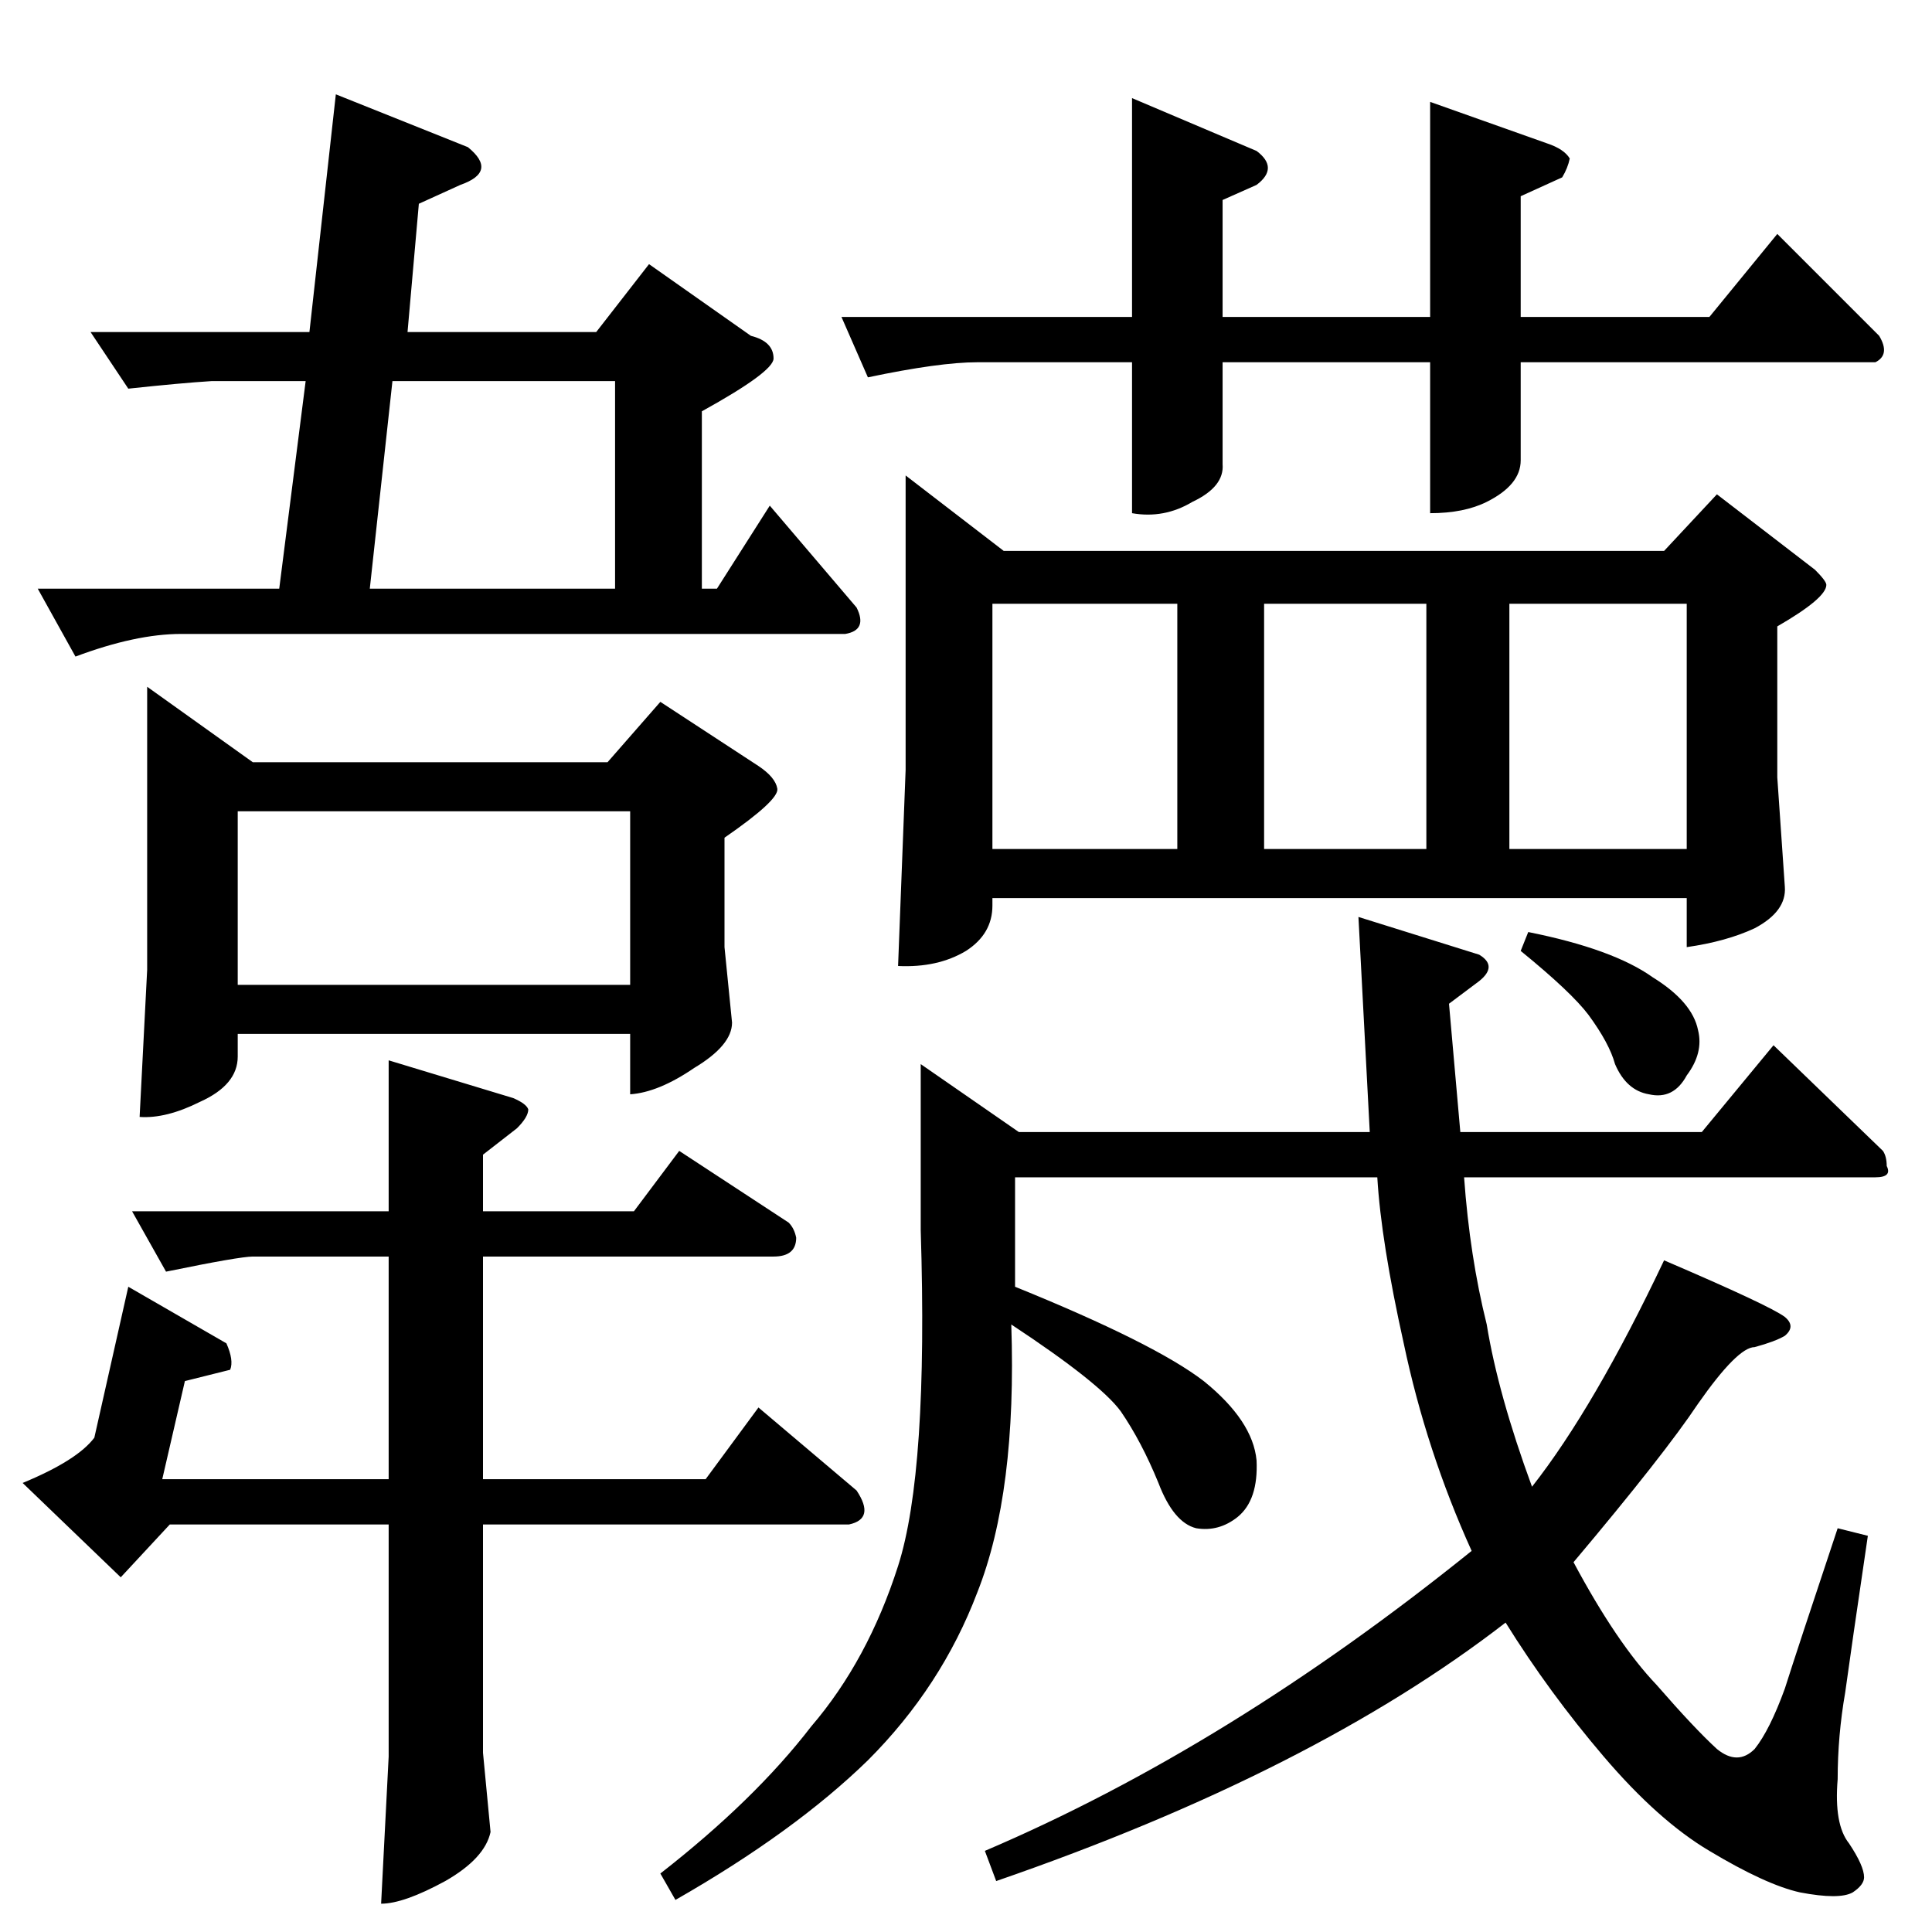<?xml version="1.0" standalone="no"?>
<!DOCTYPE svg PUBLIC "-//W3C//DTD SVG 1.1//EN" "http://www.w3.org/Graphics/SVG/1.1/DTD/svg11.dtd" >
<svg xmlns="http://www.w3.org/2000/svg" xmlns:xlink="http://www.w3.org/1999/xlink" version="1.1" viewBox="0 -205 1024 1024">
  <g transform="matrix(1 0 0 -1 0 819)">
   <path fill="currentColor"
d="M480 772l52 -40h350l28 30l52 -40q6 -6 6 -8q0 -7 -26 -22v-80l4 -58q1 -13 -16 -22q-15 -7 -36 -10v26h-368v-4q0 -15 -14 -24q-15 -9 -36 -8l4 104v156v0v0zM526 574h98v130h-98v-130v0v0zM670 574h86v130h-86v-130v0v0zM800 574h94v130h-94v-130v0v0zM446 856h154v116
l66 -28q12 -9 0 -18l-18 -8v-62h110v114l62 -22q9 -3 12 -8q-1 -5 -4 -10l-22 -10v-64h100l36 44l54 -54q6 -10 -2 -14h-188v-52q0 -13 -18 -22q-12 -6 -30 -6v80h-110v-54q1 -12 -16 -20q-15 -9 -32 -6v80h-82q-20 0 -58 -8l-14 32v0v0zM940 470l58 -56q2 -3 2 -8
q3 -6 -6 -6h-218q3 -42 12 -78q6 -37 24 -86q33 42 70 120q56 -24 64 -30q6 -5 0 -10q-5 -3 -16 -6q-9 0 -30 -30q-18 -27 -66 -84q23 -43 44 -65q20 -23 32 -34q11 -9 20 0q8 10 16 32q6 19 28 85l16 -4q-9 -61 -12 -83q-4 -23 -4 -46q-2 -24 6 -34q8 -12 8 -18q0 -4 -6 -8
q-7 -4 -28 0q-18 4 -48 22q-27 16 -56 50t-52 71q-102 -79 -270 -137l-6 16q129 55 258 159q-24 53 -36 110q-12 54 -14 88h-192v-58q74 -30 100 -50q26 -21 28 -42q1 -21 -10 -30q-10 -8 -22 -6q-12 3 -20 24q-9 22 -20 38q-11 15 -58 46q3 -89 -18 -142q-19 -50 -58 -89
q-39 -38 -102 -74l-8 14q50 39 80 78q30 35 46 85t12 178v88l52 -36h186l-6 114l64 -20q10 -6 0 -14l-16 -12l6 -68h128l38 46v0v0zM248 946q16 -13 -4 -20l-22 -10l-6 -68h100l28 36l54 -38q12 -3 12 -12q0 -7 -38 -28v-94h8l28 44l46 -54q6 -12 -6 -14h-352q-24 0 -56 -12
l-20 36h128l14 110h-50q-16 -1 -44 -4l-20 30h116l14 126l70 -28v0v0zM196 712h130v110h-118l-12 -110v0v0zM78 660l56 -40h188l28 32l52 -34q9 -6 10 -12t-28 -26v-58l4 -40q0 -12 -20 -24q-19 -13 -34 -14v32h-208v-12q0 -15 -20 -24q-18 -9 -32 -8l4 78v150v0v0zM126 502
h208v92h-208v-92v0v0zM806 520l4 10q45 -9 66 -24q21 -13 24 -28q3 -12 -6 -24q-7 -13 -20 -10q-12 2 -18 16q-3 11 -14 26q-9 12 -36 34v0v0zM206 462l66 -20q7 -3 8 -6q0 -4 -6 -10l-18 -14v-30h80l24 32l58 -38q3 -3 4 -8q0 -10 -12 -10h-154v-118h118l28 38l52 -44
q10 -15 -4 -18h-194v-121l4 -42q-3 -14 -24 -26q-22 -12 -34 -12l4 78v123h-116l-26 -28l-52 50q29 12 38 24l18 80l52 -30q4 -9 2 -14l-24 -6l-12 -52h120v118h-72q-7 0 -46 -8l-18 32h136v80v0v0z" />
  </g>

</svg>
